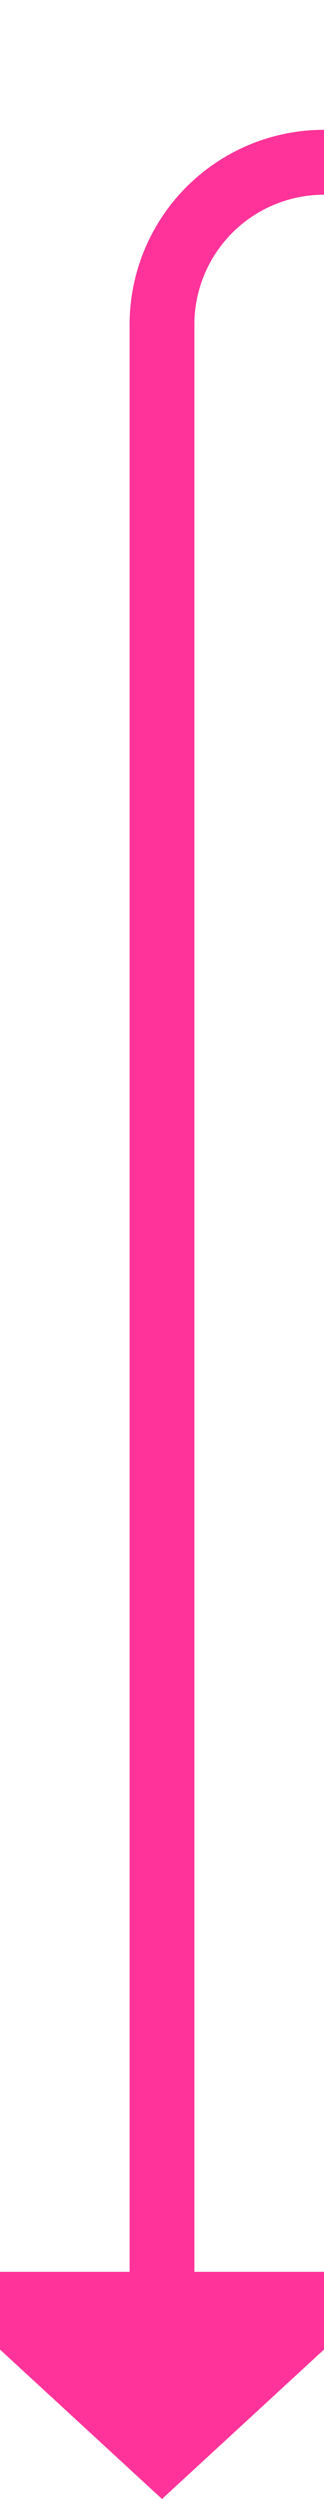 ﻿<?xml version="1.0" encoding="utf-8"?>
<svg version="1.1" xmlns:xlink="http://www.w3.org/1999/xlink" width="10px" height="77px" preserveAspectRatio="xMidYMin meet" viewBox="313 1449  8 77" xmlns="http://www.w3.org/2000/svg">
  <path d="M 443 1275  L 443 1449  A 5 5 0 0 1 438 1454 L 322 1454  A 5 5 0 0 0 317 1459 L 317 1520  " stroke-width="2" stroke="#ff3399" fill="none" />
  <path d="M 309.4 1519  L 317 1526  L 324.6 1519  L 309.4 1519  Z " fill-rule="nonzero" fill="#ff3399" stroke="none" />
</svg>